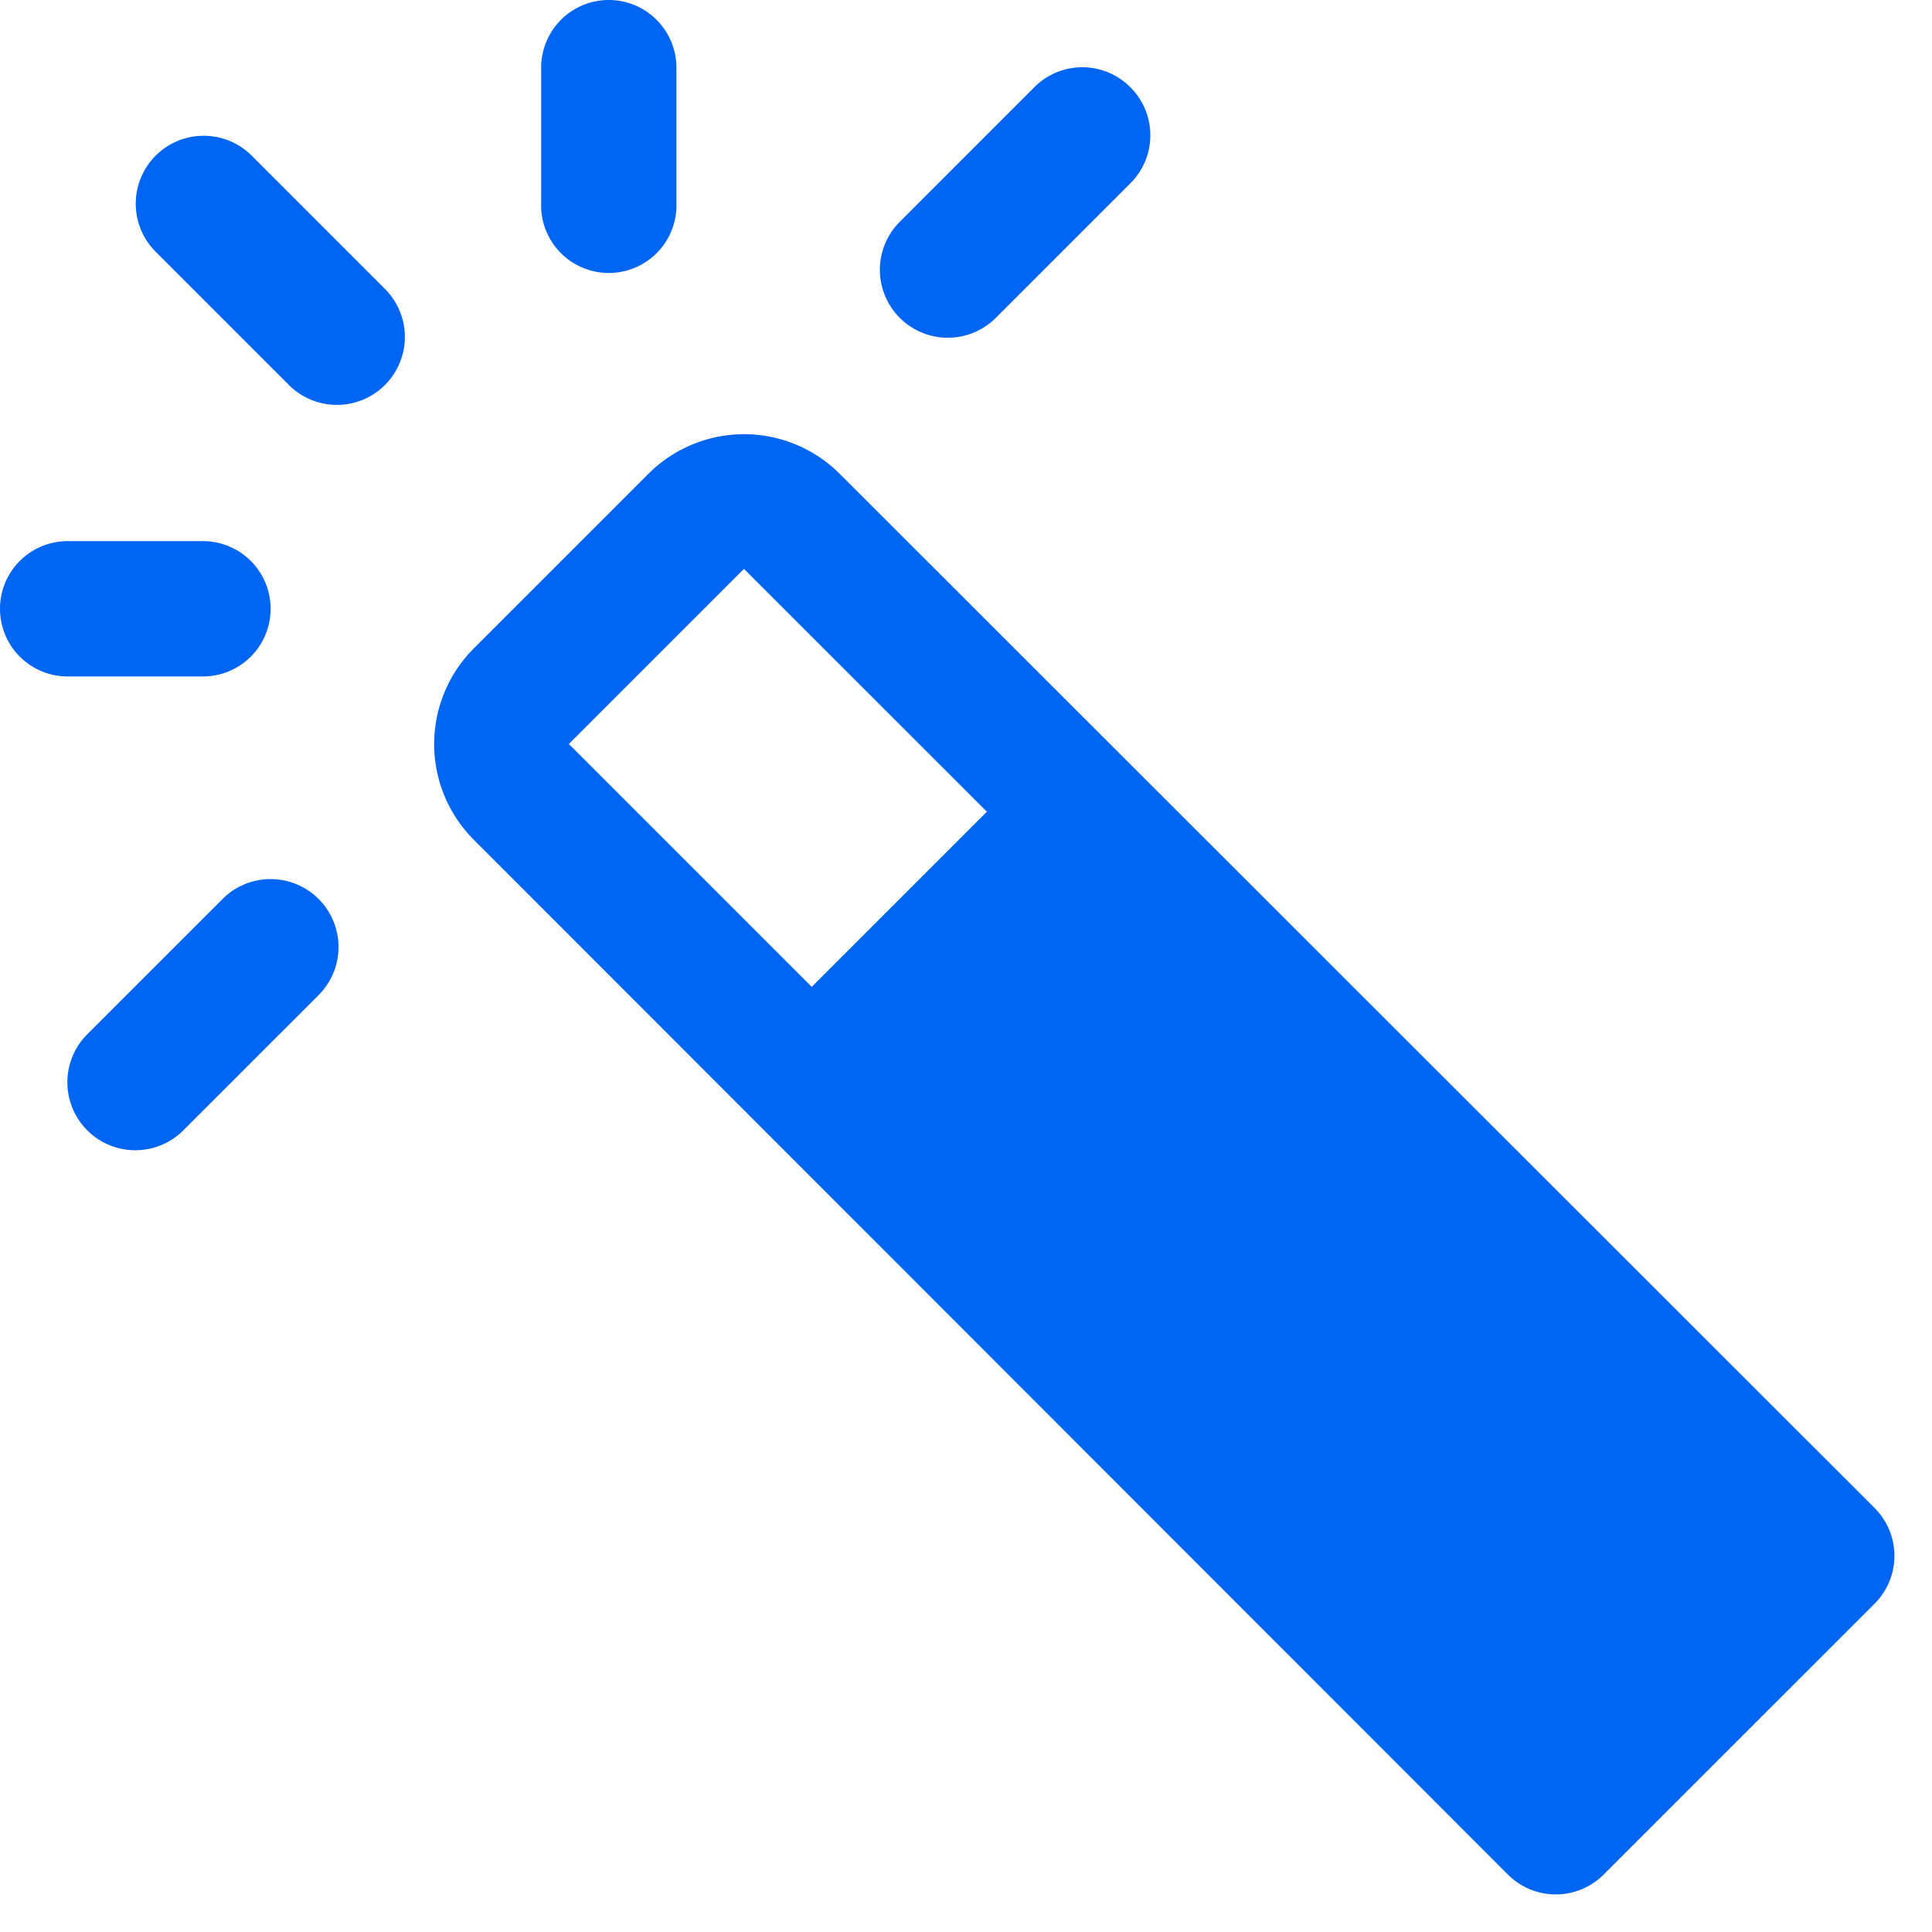 <svg width="45" height="45" fill="none" xmlns="http://www.w3.org/2000/svg"><path d="M14.18 0a1.575 1.575 0 00-1.575 1.576v3.15a1.576 1.576 0 103.15 0v-3.15A1.576 1.576 0 0014.18 0zm12.148 2.032a1.576 1.576 0 00-2.237 0L20.94 5.184a1.582 1.582 0 002.237 2.237l3.151-3.151a1.577 1.577 0 000-2.238zM5.184 20.94l-3.151 3.15a1.582 1.582 0 002.237 2.238l3.151-3.151a1.582 1.582 0 10-2.237-2.238zm-.457-5.184a1.576 1.576 0 000-3.152H1.576a1.575 1.575 0 100 3.152h3.15zM5.845 3.608a1.582 1.582 0 00-2.237 2.237l3.151 3.151A1.582 1.582 0 008.996 6.76l-3.15-3.151zM43.659 35.12L19.552 11.03a3.151 3.151 0 00-4.443 0l-4.08 4.08a3.151 3.151 0 000 4.443l24.09 24.106a1.576 1.576 0 002.237 0l6.303-6.302a1.576 1.576 0 000-2.237zM13.25 17.33l4.08-4.08 5.657 5.656-4.08 4.08-5.657-5.656z" fill="#0065F2"/></svg>